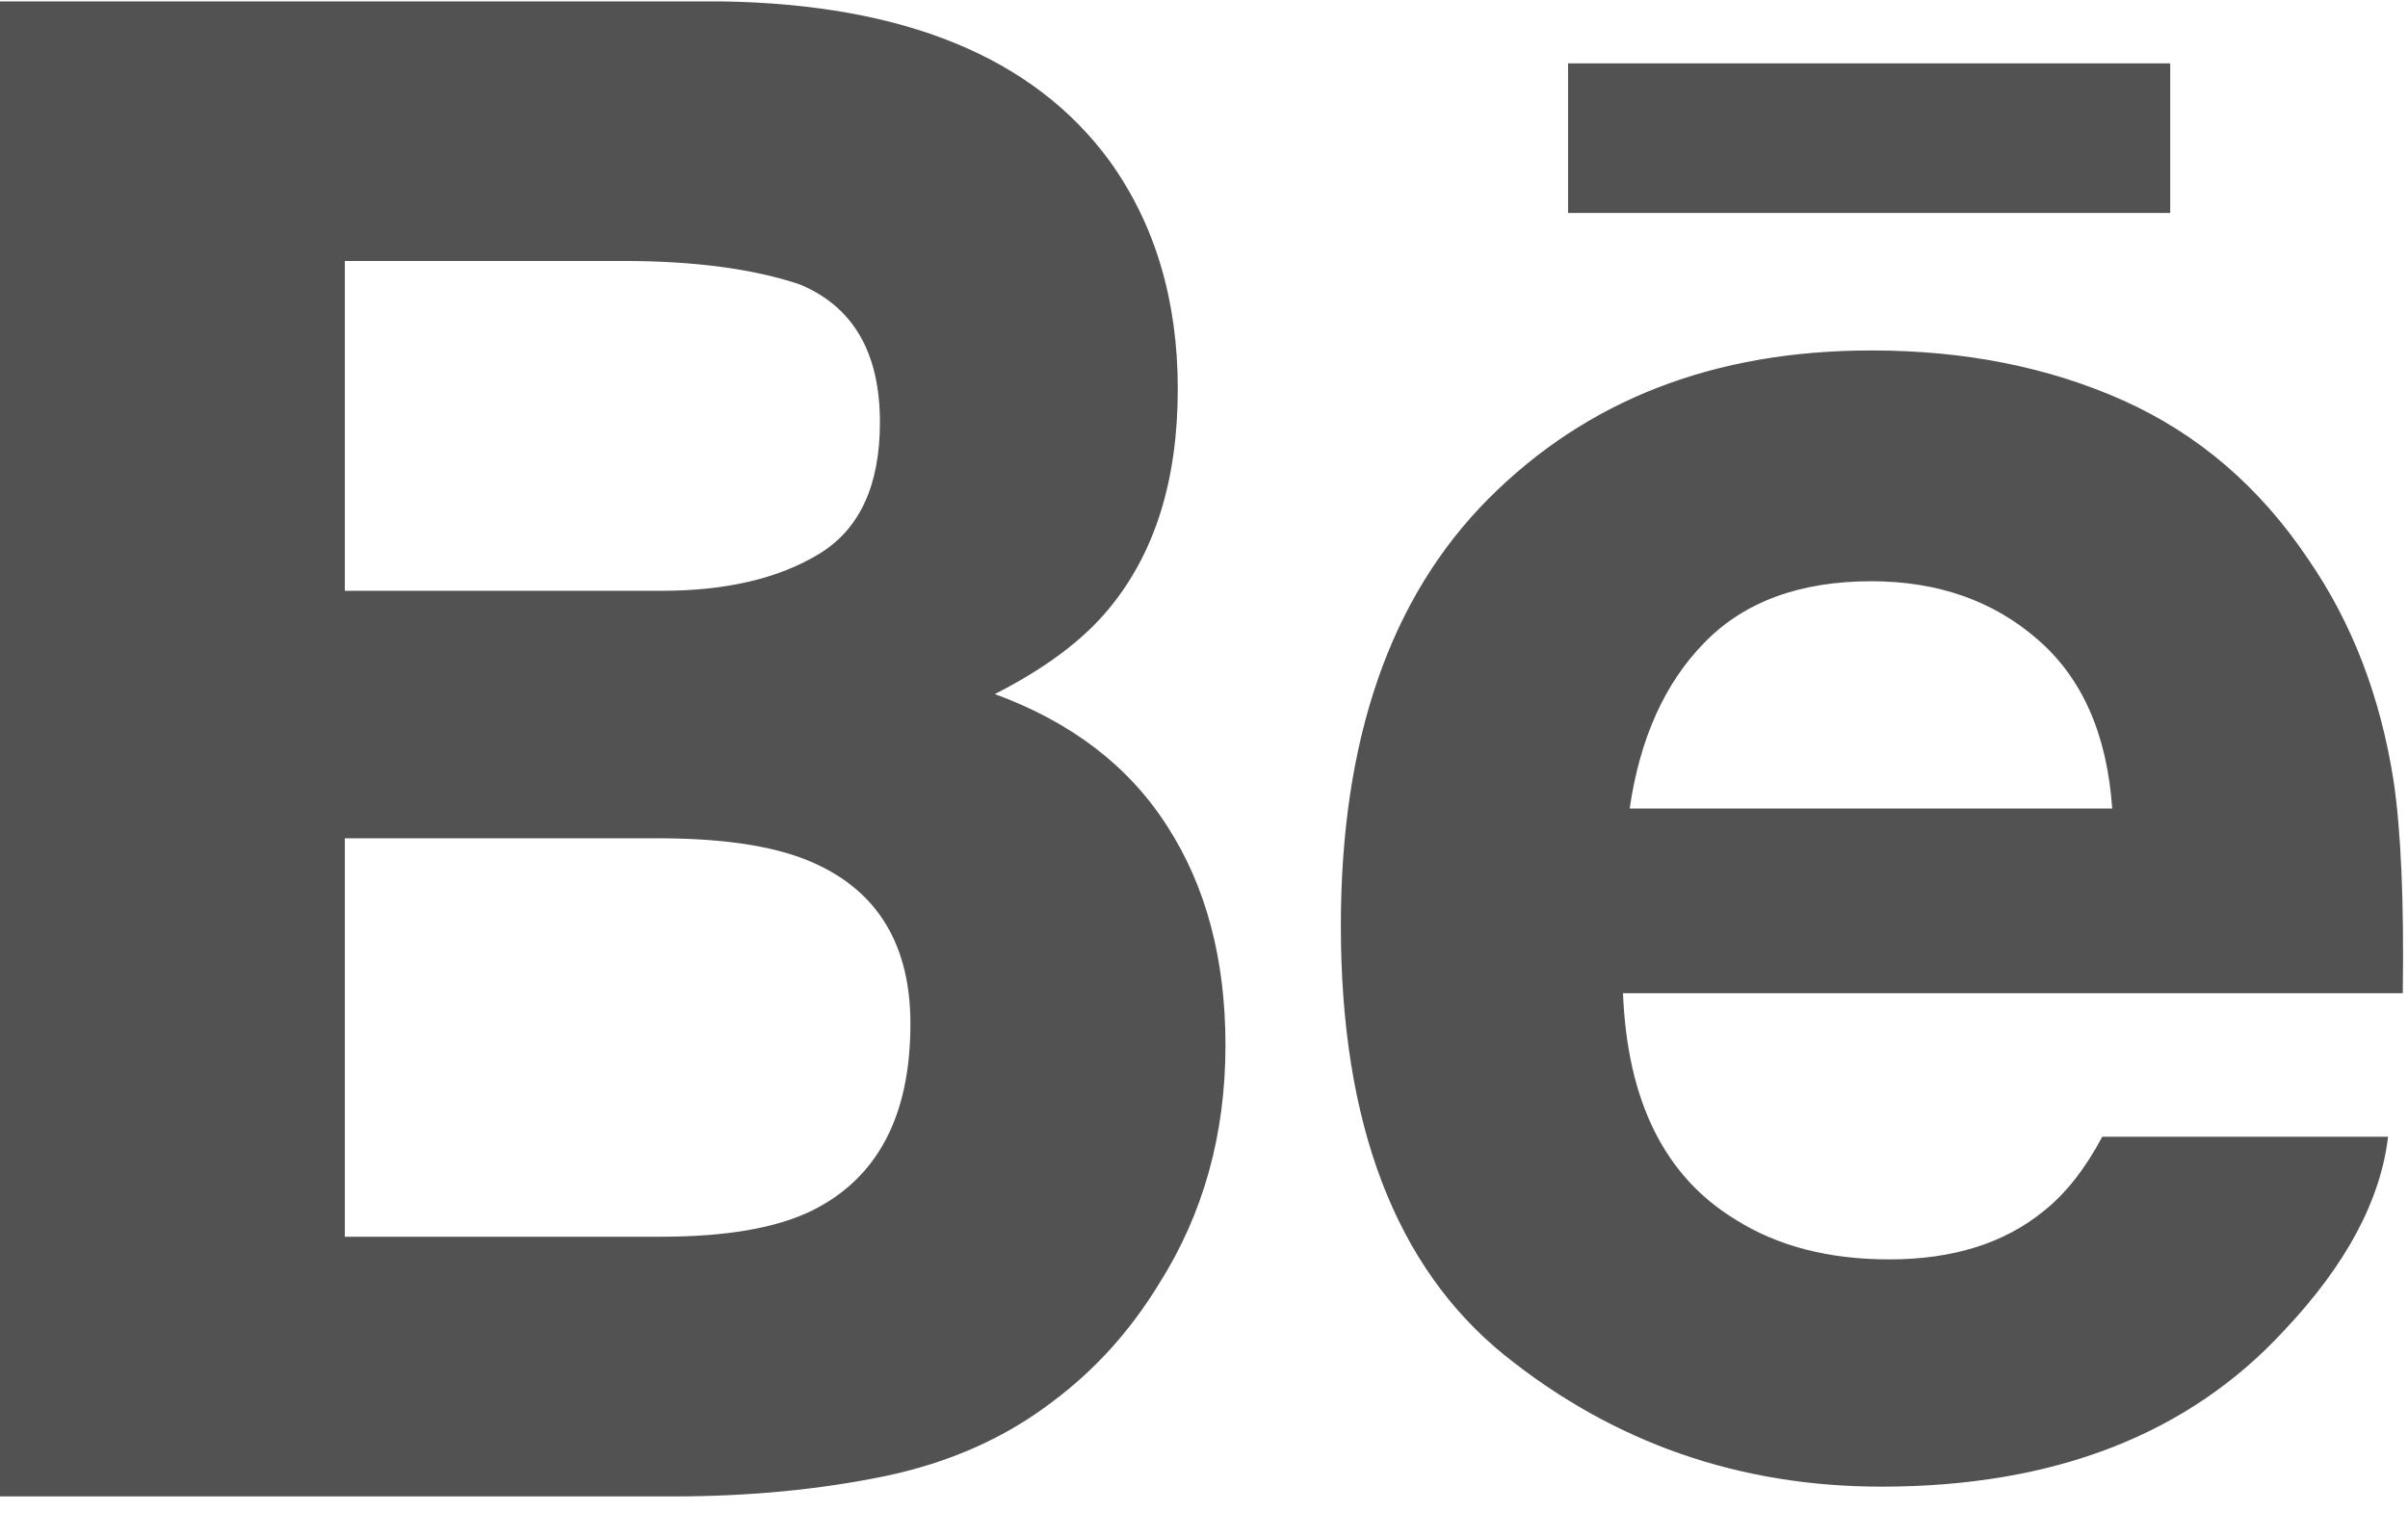 <svg xmlns="http://www.w3.org/2000/svg" width="36" height="23" viewBox="0 0 36 23">
  <path fill="#525252" d="M32.444,3.184 L23.443,3.184 L23.443,0.948 L32.445,0.948 L32.445,3.184 L32.444,3.184 Z M17.45,12.353 C18.031,13.253 18.321,14.345 18.321,15.628 C18.321,16.954 17.994,18.144 17.328,19.195 C16.904,19.89 16.378,20.477 15.746,20.95 C15.035,21.497 14.192,21.872 13.224,22.073 C12.252,22.273 11.2,22.375 10.067,22.375 L0,22.375 L0,0.021 L10.796,0.021 C13.517,0.065 15.446,0.853 16.585,2.402 C17.269,3.351 17.608,4.491 17.608,5.815 C17.608,7.182 17.265,8.275 16.575,9.106 C16.191,9.572 15.623,9.996 14.873,10.378 C16.01,10.795 16.873,11.45 17.45,12.353 Z M5.155,8.834 L9.886,8.834 C10.858,8.834 11.644,8.649 12.249,8.28 C12.854,7.911 13.155,7.255 13.155,6.314 C13.155,5.274 12.756,4.584 11.955,4.252 C11.266,4.021 10.385,3.902 9.316,3.902 L5.155,3.902 L5.155,8.834 Z M13.611,15.308 C13.611,14.147 13.136,13.344 12.189,12.914 C11.659,12.669 10.912,12.544 9.954,12.535 L5.155,12.535 L5.155,18.492 L9.879,18.492 C10.85,18.492 11.601,18.365 12.143,18.1 C13.121,17.613 13.611,16.685 13.611,15.308 Z M35.784,11.672 C35.893,12.403 35.942,13.464 35.922,14.851 L24.264,14.851 C24.328,16.46 24.884,17.586 25.937,18.23 C26.573,18.634 27.343,18.831 28.245,18.831 C29.196,18.831 29.972,18.59 30.569,18.096 C30.894,17.834 31.181,17.464 31.429,16.997 L35.702,16.997 C35.59,17.948 35.075,18.912 34.151,19.891 C32.718,21.448 30.709,22.229 28.129,22.229 C25.997,22.229 24.118,21.571 22.488,20.259 C20.863,18.942 20.046,16.806 20.046,13.844 C20.046,11.066 20.779,8.94 22.25,7.46 C23.726,5.978 25.63,5.24 27.978,5.24 C29.37,5.24 30.624,5.488 31.743,5.988 C32.859,6.489 33.781,7.277 34.507,8.36 C35.165,9.313 35.587,10.416 35.784,11.672 Z M31.578,12.089 C31.5,10.976 31.128,10.134 30.459,9.558 C29.796,8.981 28.967,8.691 27.978,8.691 C26.902,8.691 26.071,9.001 25.48,9.61 C24.886,10.217 24.516,11.043 24.364,12.089 L31.578,12.089 L31.578,12.089 Z"/>
</svg>
